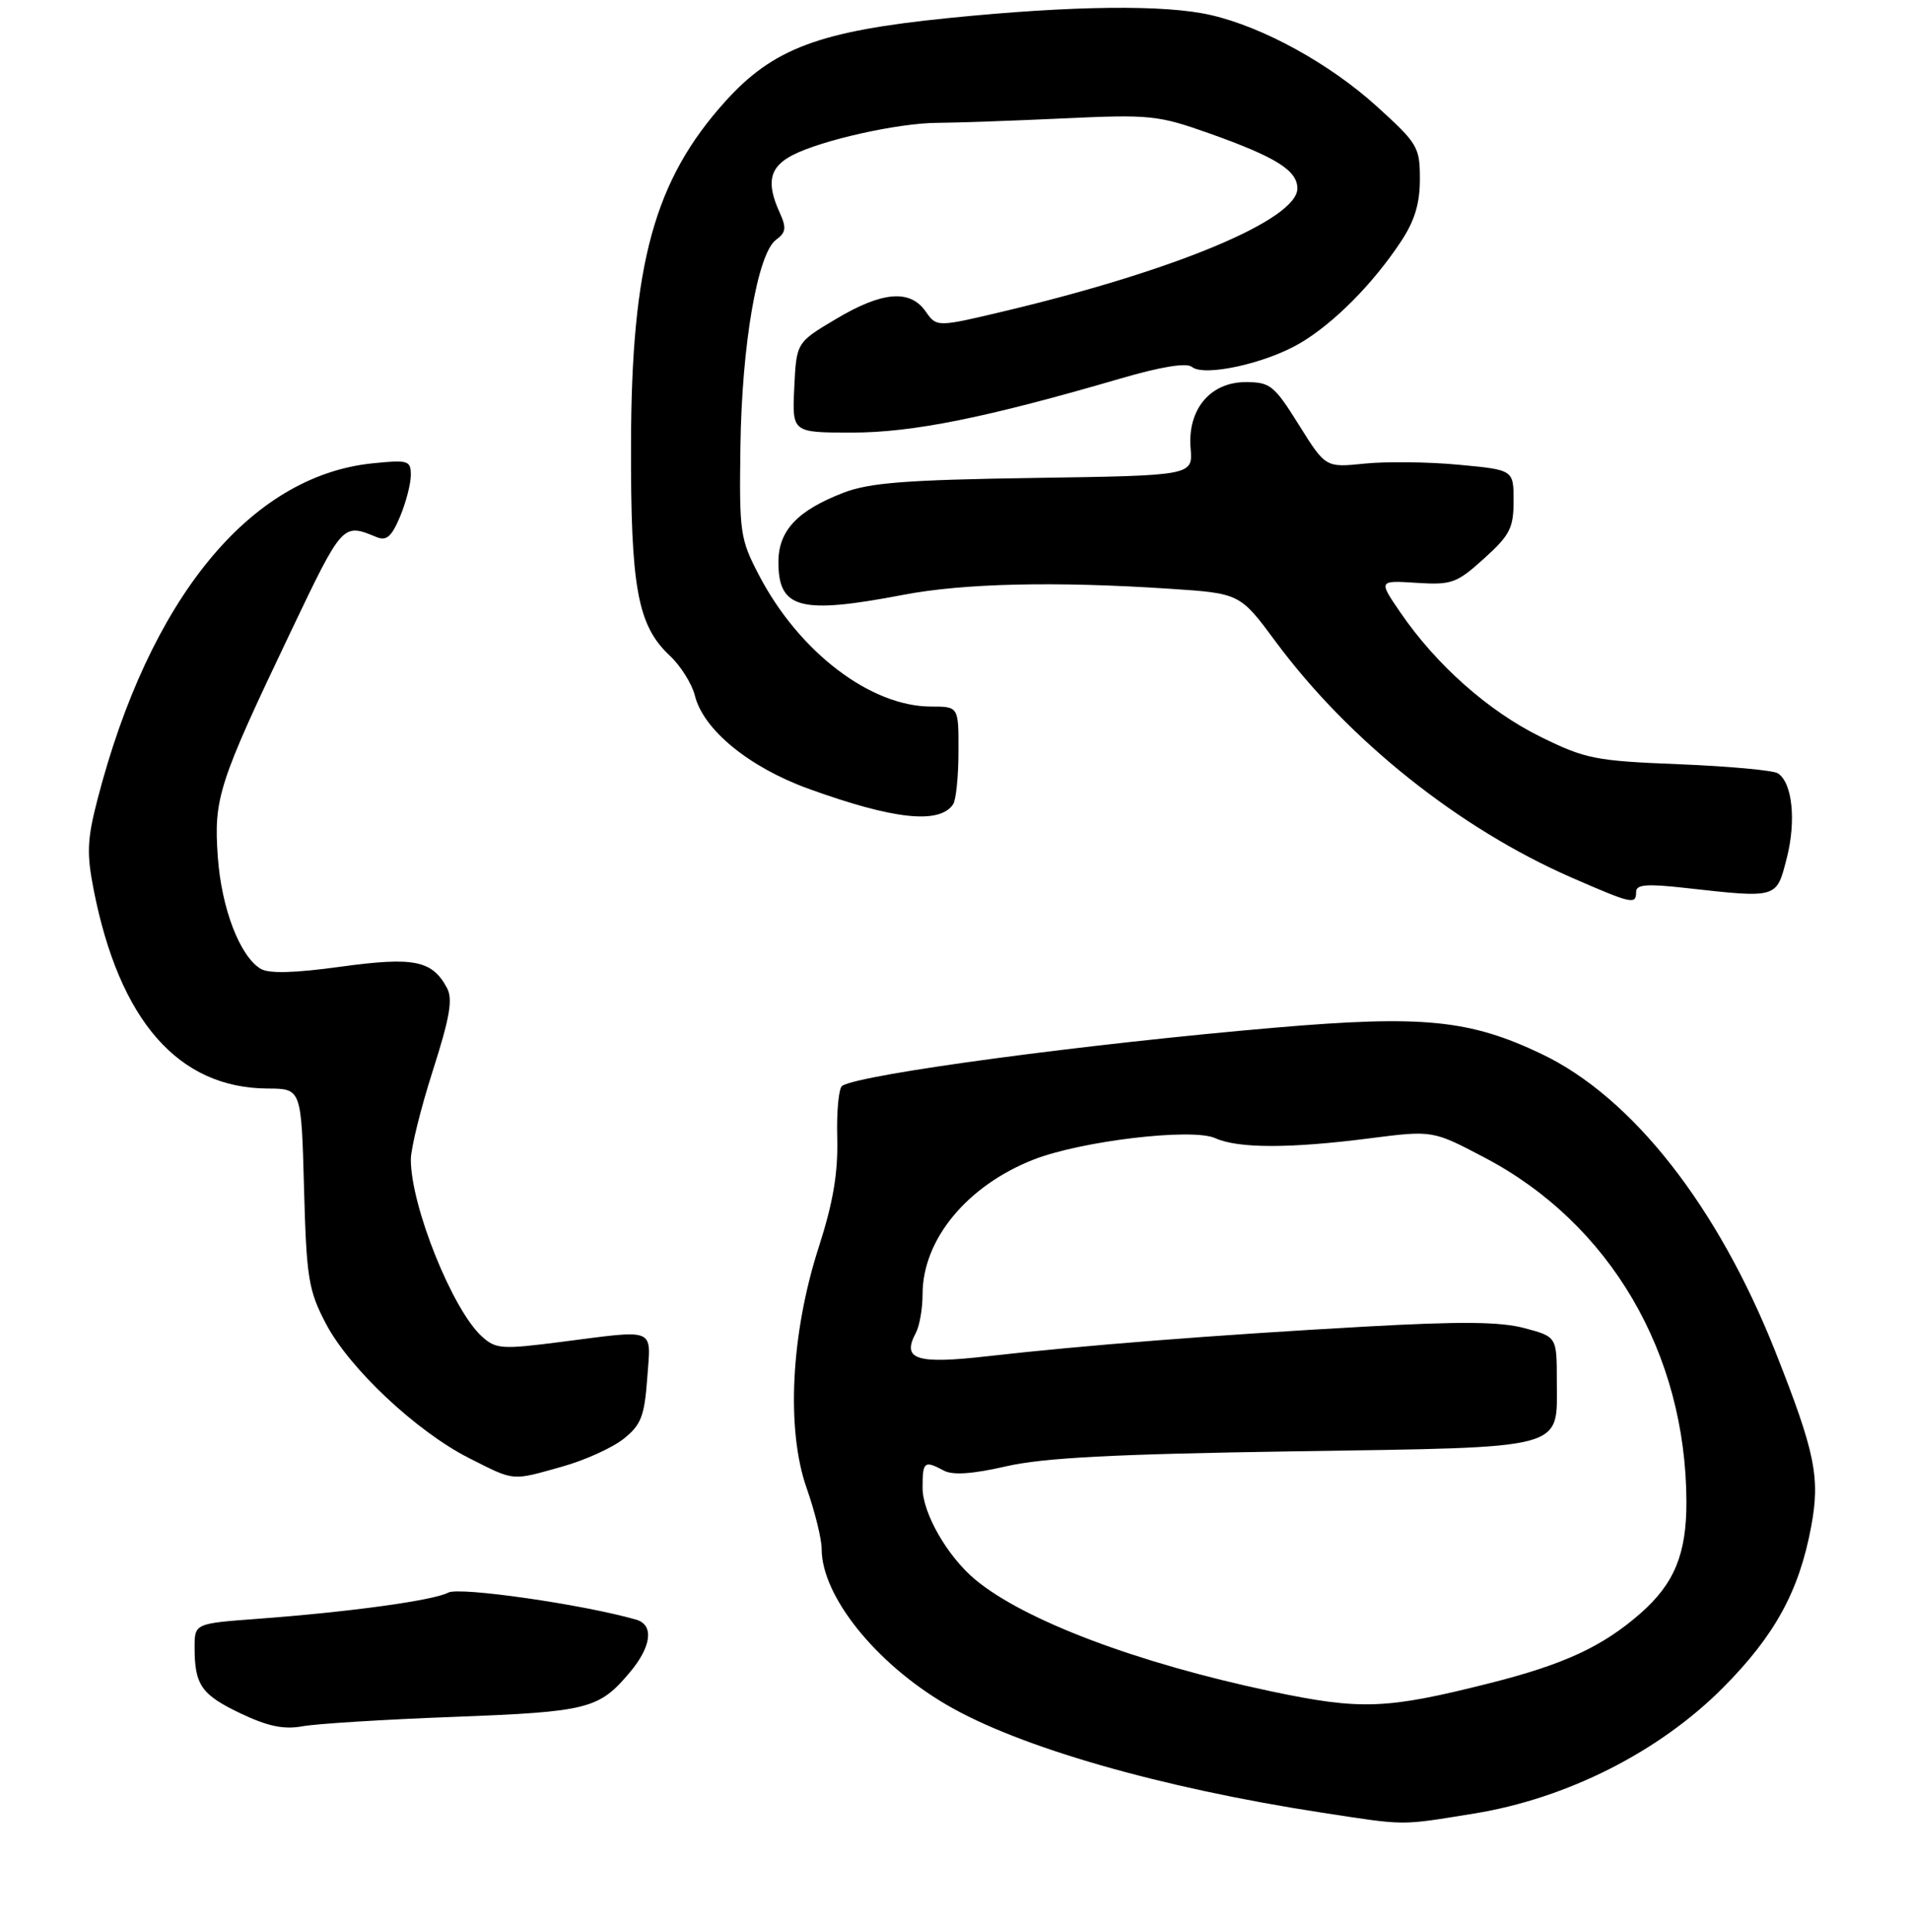 <?xml version="1.0" encoding="UTF-8" standalone="no"?>
<!DOCTYPE svg PUBLIC "-//W3C//DTD SVG 1.1//EN" "http://www.w3.org/Graphics/SVG/1.1/DTD/svg11.dtd" >
<svg xmlns="http://www.w3.org/2000/svg" xmlns:xlink="http://www.w3.org/1999/xlink" version="1.1" viewBox="0 0 265 268">
 <g >
 <path fill="currentColor"
d=" M 204.50 251.54 C 217.38 249.46 230.22 242.97 239.05 234.09 C 246.25 226.85 249.62 220.69 251.29 211.74 C 252.56 204.91 251.85 201.46 246.33 187.50 C 238.33 167.30 226.47 152.19 213.89 146.19 C 203.92 141.43 197.39 140.78 177.00 142.53 C 150.74 144.78 119.46 148.98 116.85 150.60 C 116.37 150.89 116.06 154.14 116.16 157.81 C 116.28 162.73 115.60 166.75 113.59 173.00 C 109.72 185.00 109.06 198.30 111.92 206.41 C 113.06 209.66 114.00 213.45 114.00 214.84 C 114.00 221.35 121.46 230.67 131.29 236.43 C 141.35 242.33 161.04 247.98 183.50 251.43 C 195.21 253.22 194.12 253.22 204.50 251.54 Z  M 63.00 238.13 C 81.63 237.42 83.10 237.05 87.39 231.95 C 90.41 228.36 90.76 225.35 88.25 224.64 C 80.83 222.52 63.75 220.07 62.20 220.89 C 60.17 221.98 48.63 223.57 35.75 224.53 C 27.00 225.18 27.00 225.18 27.00 228.51 C 27.00 233.72 27.94 235.06 33.40 237.66 C 37.20 239.46 39.39 239.91 42.00 239.43 C 43.92 239.08 53.38 238.49 63.00 238.13 Z  M 78.03 203.41 C 81.14 202.54 84.96 200.81 86.52 199.57 C 88.95 197.63 89.41 196.44 89.80 191.15 C 90.31 184.02 91.25 184.41 77.79 186.13 C 69.62 187.18 68.79 187.12 66.87 185.38 C 62.79 181.70 57.00 167.29 57.00 160.83 C 57.00 159.29 58.37 153.75 60.04 148.53 C 62.41 141.13 62.85 138.59 62.02 137.04 C 59.96 133.19 57.45 132.69 47.28 134.08 C 40.82 134.97 37.30 135.06 36.16 134.37 C 33.27 132.62 30.73 125.99 30.22 118.87 C 29.64 110.70 30.29 108.69 40.31 87.68 C 47.57 72.49 47.51 72.54 52.26 74.50 C 53.63 75.06 54.34 74.43 55.51 71.64 C 56.33 69.67 57.00 67.09 57.00 65.89 C 57.00 63.86 56.64 63.76 51.64 64.27 C 34.65 66.03 20.71 83.09 13.50 110.98 C 12.09 116.44 12.01 118.39 13.00 123.43 C 16.58 141.60 24.75 150.92 37.15 150.98 C 41.81 151.00 41.81 151.00 42.18 164.75 C 42.52 177.29 42.79 178.95 45.21 183.58 C 48.45 189.78 57.79 198.55 65.08 202.24 C 71.49 205.47 70.88 205.42 78.03 203.41 Z  M 227.00 123.70 C 227.00 122.68 228.49 122.56 233.75 123.15 C 246.70 124.59 246.45 124.66 247.90 119.03 C 249.23 113.84 248.68 108.56 246.67 107.26 C 246.03 106.84 239.86 106.28 232.97 106.00 C 221.33 105.54 219.98 105.27 213.73 102.19 C 206.51 98.63 199.29 92.24 194.33 85.00 C 191.24 80.50 191.24 80.50 196.52 80.84 C 201.42 81.15 202.10 80.90 205.90 77.47 C 209.49 74.23 210.00 73.23 210.00 69.47 C 210.00 65.17 210.00 65.17 202.39 64.46 C 198.20 64.06 192.33 64.00 189.35 64.30 C 183.92 64.86 183.92 64.86 180.21 58.93 C 176.78 53.44 176.24 53.00 172.83 53.00 C 167.90 53.00 164.73 56.81 165.19 62.20 C 165.50 65.96 165.50 65.96 143.50 66.29 C 125.65 66.56 120.66 66.95 117.03 68.34 C 110.61 70.82 108.00 73.60 108.00 77.97 C 108.00 84.45 111.02 85.24 125.34 82.50 C 133.70 80.90 146.43 80.61 162.27 81.66 C 172.04 82.30 172.04 82.30 177.03 89.05 C 187.18 102.73 202.47 114.91 218.00 121.70 C 226.46 125.39 227.00 125.51 227.00 123.70 Z  M 132.23 111.57 C 132.64 110.98 132.98 107.69 132.98 104.25 C 133.00 98.00 133.00 98.00 129.20 98.00 C 120.79 98.00 110.87 90.44 105.31 79.79 C 102.68 74.76 102.56 73.88 102.73 61.92 C 102.92 47.81 105.11 35.15 107.66 33.27 C 109.06 32.24 109.14 31.61 108.17 29.47 C 106.28 25.32 106.76 23.17 109.96 21.52 C 114.01 19.43 124.59 17.07 130.02 17.04 C 132.48 17.03 140.30 16.76 147.38 16.43 C 159.60 15.86 160.64 15.97 167.81 18.51 C 177.04 21.79 180.00 23.64 180.00 26.14 C 180.00 30.42 163.30 37.44 139.73 43.07 C 129.97 45.40 129.97 45.40 128.43 43.20 C 126.25 40.09 122.39 40.42 115.96 44.26 C 110.50 47.51 110.50 47.51 110.20 53.76 C 109.90 60.00 109.90 60.00 118.20 60.00 C 126.60 60.00 136.80 57.95 155.36 52.53 C 161.11 50.85 164.63 50.28 165.37 50.89 C 167.06 52.29 175.63 50.41 180.41 47.58 C 185.07 44.83 190.51 39.34 194.36 33.52 C 196.27 30.64 197.00 28.24 197.00 24.85 C 197.00 20.39 196.71 19.90 190.96 14.70 C 184.46 8.82 175.24 3.75 168.00 2.09 C 161.63 0.62 148.89 0.76 131.63 2.50 C 113.65 4.31 107.25 6.71 100.59 14.11 C 90.78 25.02 87.61 36.55 87.55 61.50 C 87.49 81.52 88.45 86.75 92.92 90.93 C 94.43 92.34 96.00 94.84 96.41 96.48 C 97.59 101.22 103.91 106.40 112.15 109.39 C 123.96 113.67 130.33 114.36 132.23 111.57 Z  M 176.37 234.59 C 157.83 230.68 142.13 224.76 135.32 219.10 C 131.46 215.90 128.00 209.87 128.00 206.36 C 128.00 202.71 128.23 202.52 130.95 203.97 C 132.19 204.64 134.93 204.45 139.63 203.37 C 144.82 202.19 154.57 201.68 179.50 201.30 C 217.84 200.71 216.00 201.20 216.00 191.55 C 216.00 185.41 216.00 185.41 211.51 184.21 C 208.13 183.31 202.63 183.26 189.26 184.01 C 168.52 185.17 150.29 186.60 137.11 188.10 C 127.10 189.24 125.08 188.59 127.07 184.87 C 127.58 183.91 128.00 181.51 128.00 179.53 C 128.00 171.93 134.14 164.48 143.39 160.84 C 150.02 158.24 165.42 156.42 168.60 157.86 C 171.76 159.30 178.96 159.31 190.07 157.88 C 198.77 156.77 198.77 156.77 205.98 160.56 C 223.37 169.69 233.92 187.68 233.98 208.28 C 234.00 215.53 232.31 219.64 227.62 223.76 C 222.36 228.38 216.98 230.87 206.60 233.48 C 192.32 237.08 188.83 237.21 176.37 234.59 Z "/>
</g>
</svg>